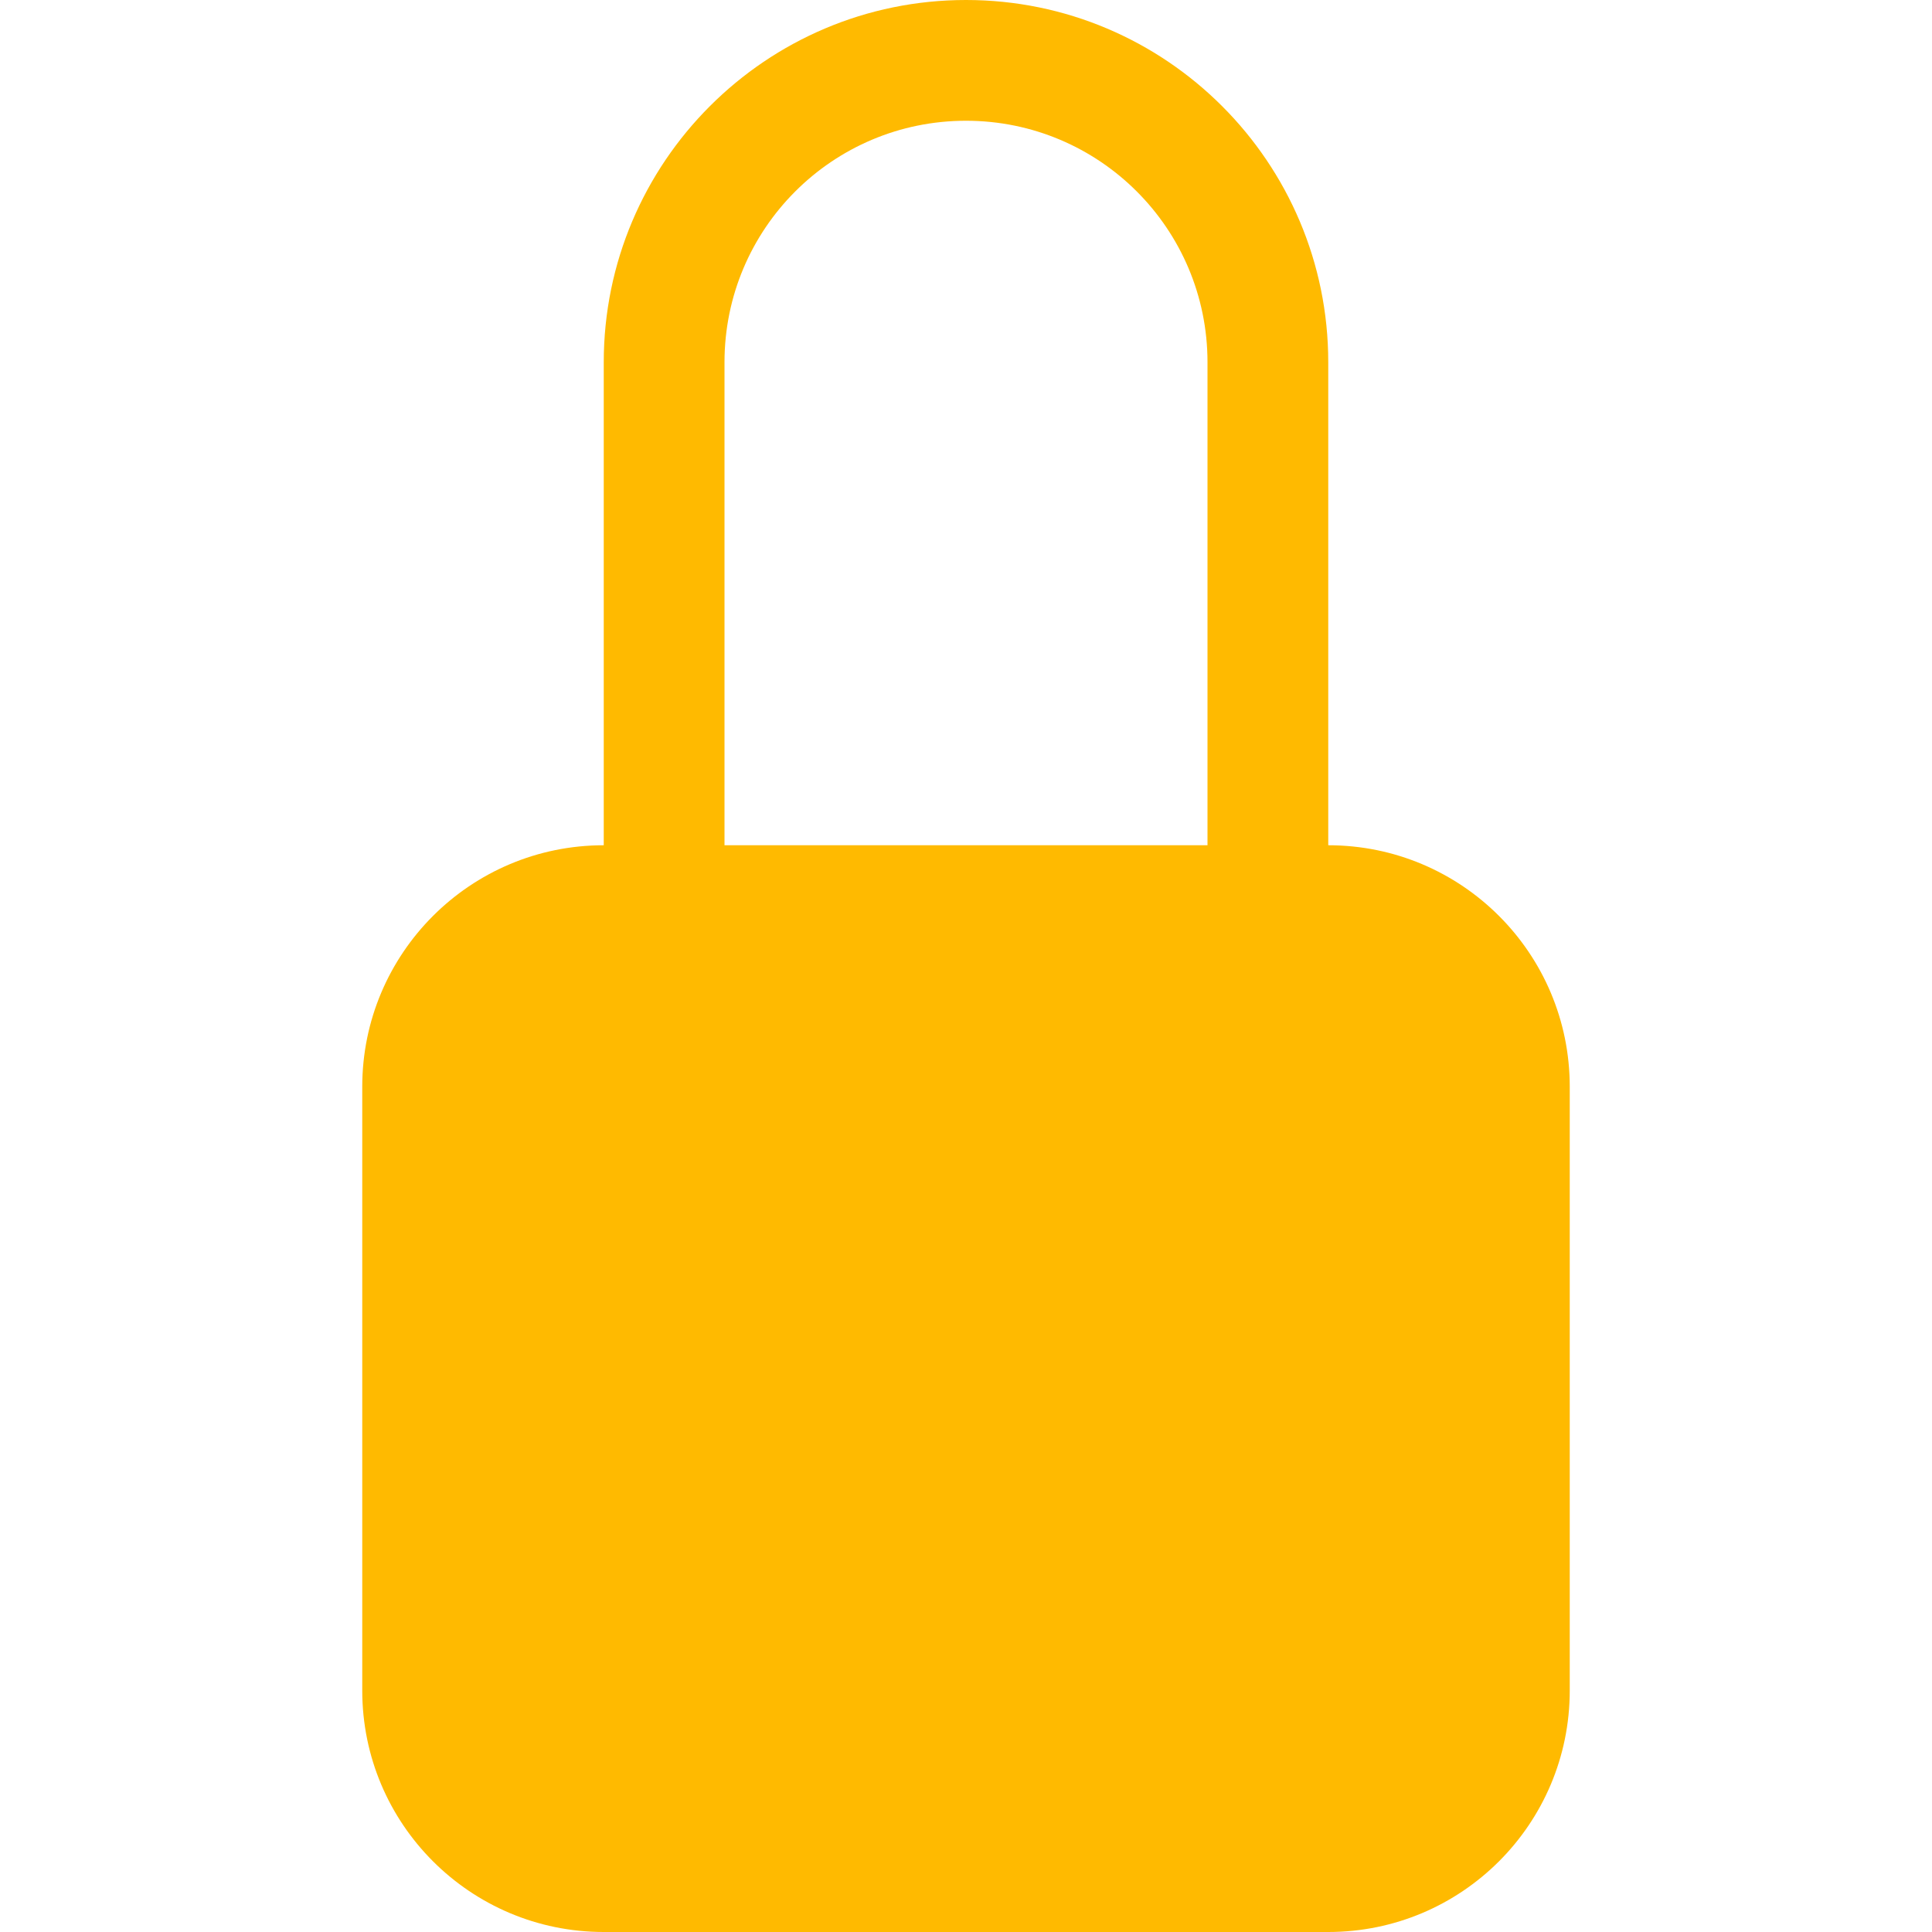 <?xml version="1.0" encoding="UTF-8"?>
<svg xmlns="http://www.w3.org/2000/svg" xmlns:xlink="http://www.w3.org/1999/xlink" width="50px" height="50px" viewBox="0 0 16 16" version="1.1">
<g id="surface1">
<path style=" stroke:none;fill-rule:nonzero;fill:#ffba00;fill-opacity:1;" d="M 8 1 C 9.105 1 10 1.895 10 3 L 10 7 L 6 7 L 6 3 C 6 1.895 6.895 1 8 1 M 11 7 L 11 3 C 11 1.344 9.656 0 8 0 C 6.344 0 5 1.344 5 3 L 5 7 C 3.895 7 3 7.895 3 9 L 3 14 C 3 15.105 3.895 16 5 16 L 11 16 C 12.105 16 13 15.105 13 14 L 13 9 C 13 7.895 12.105 7 11 7 "/>
</g>
</svg>
